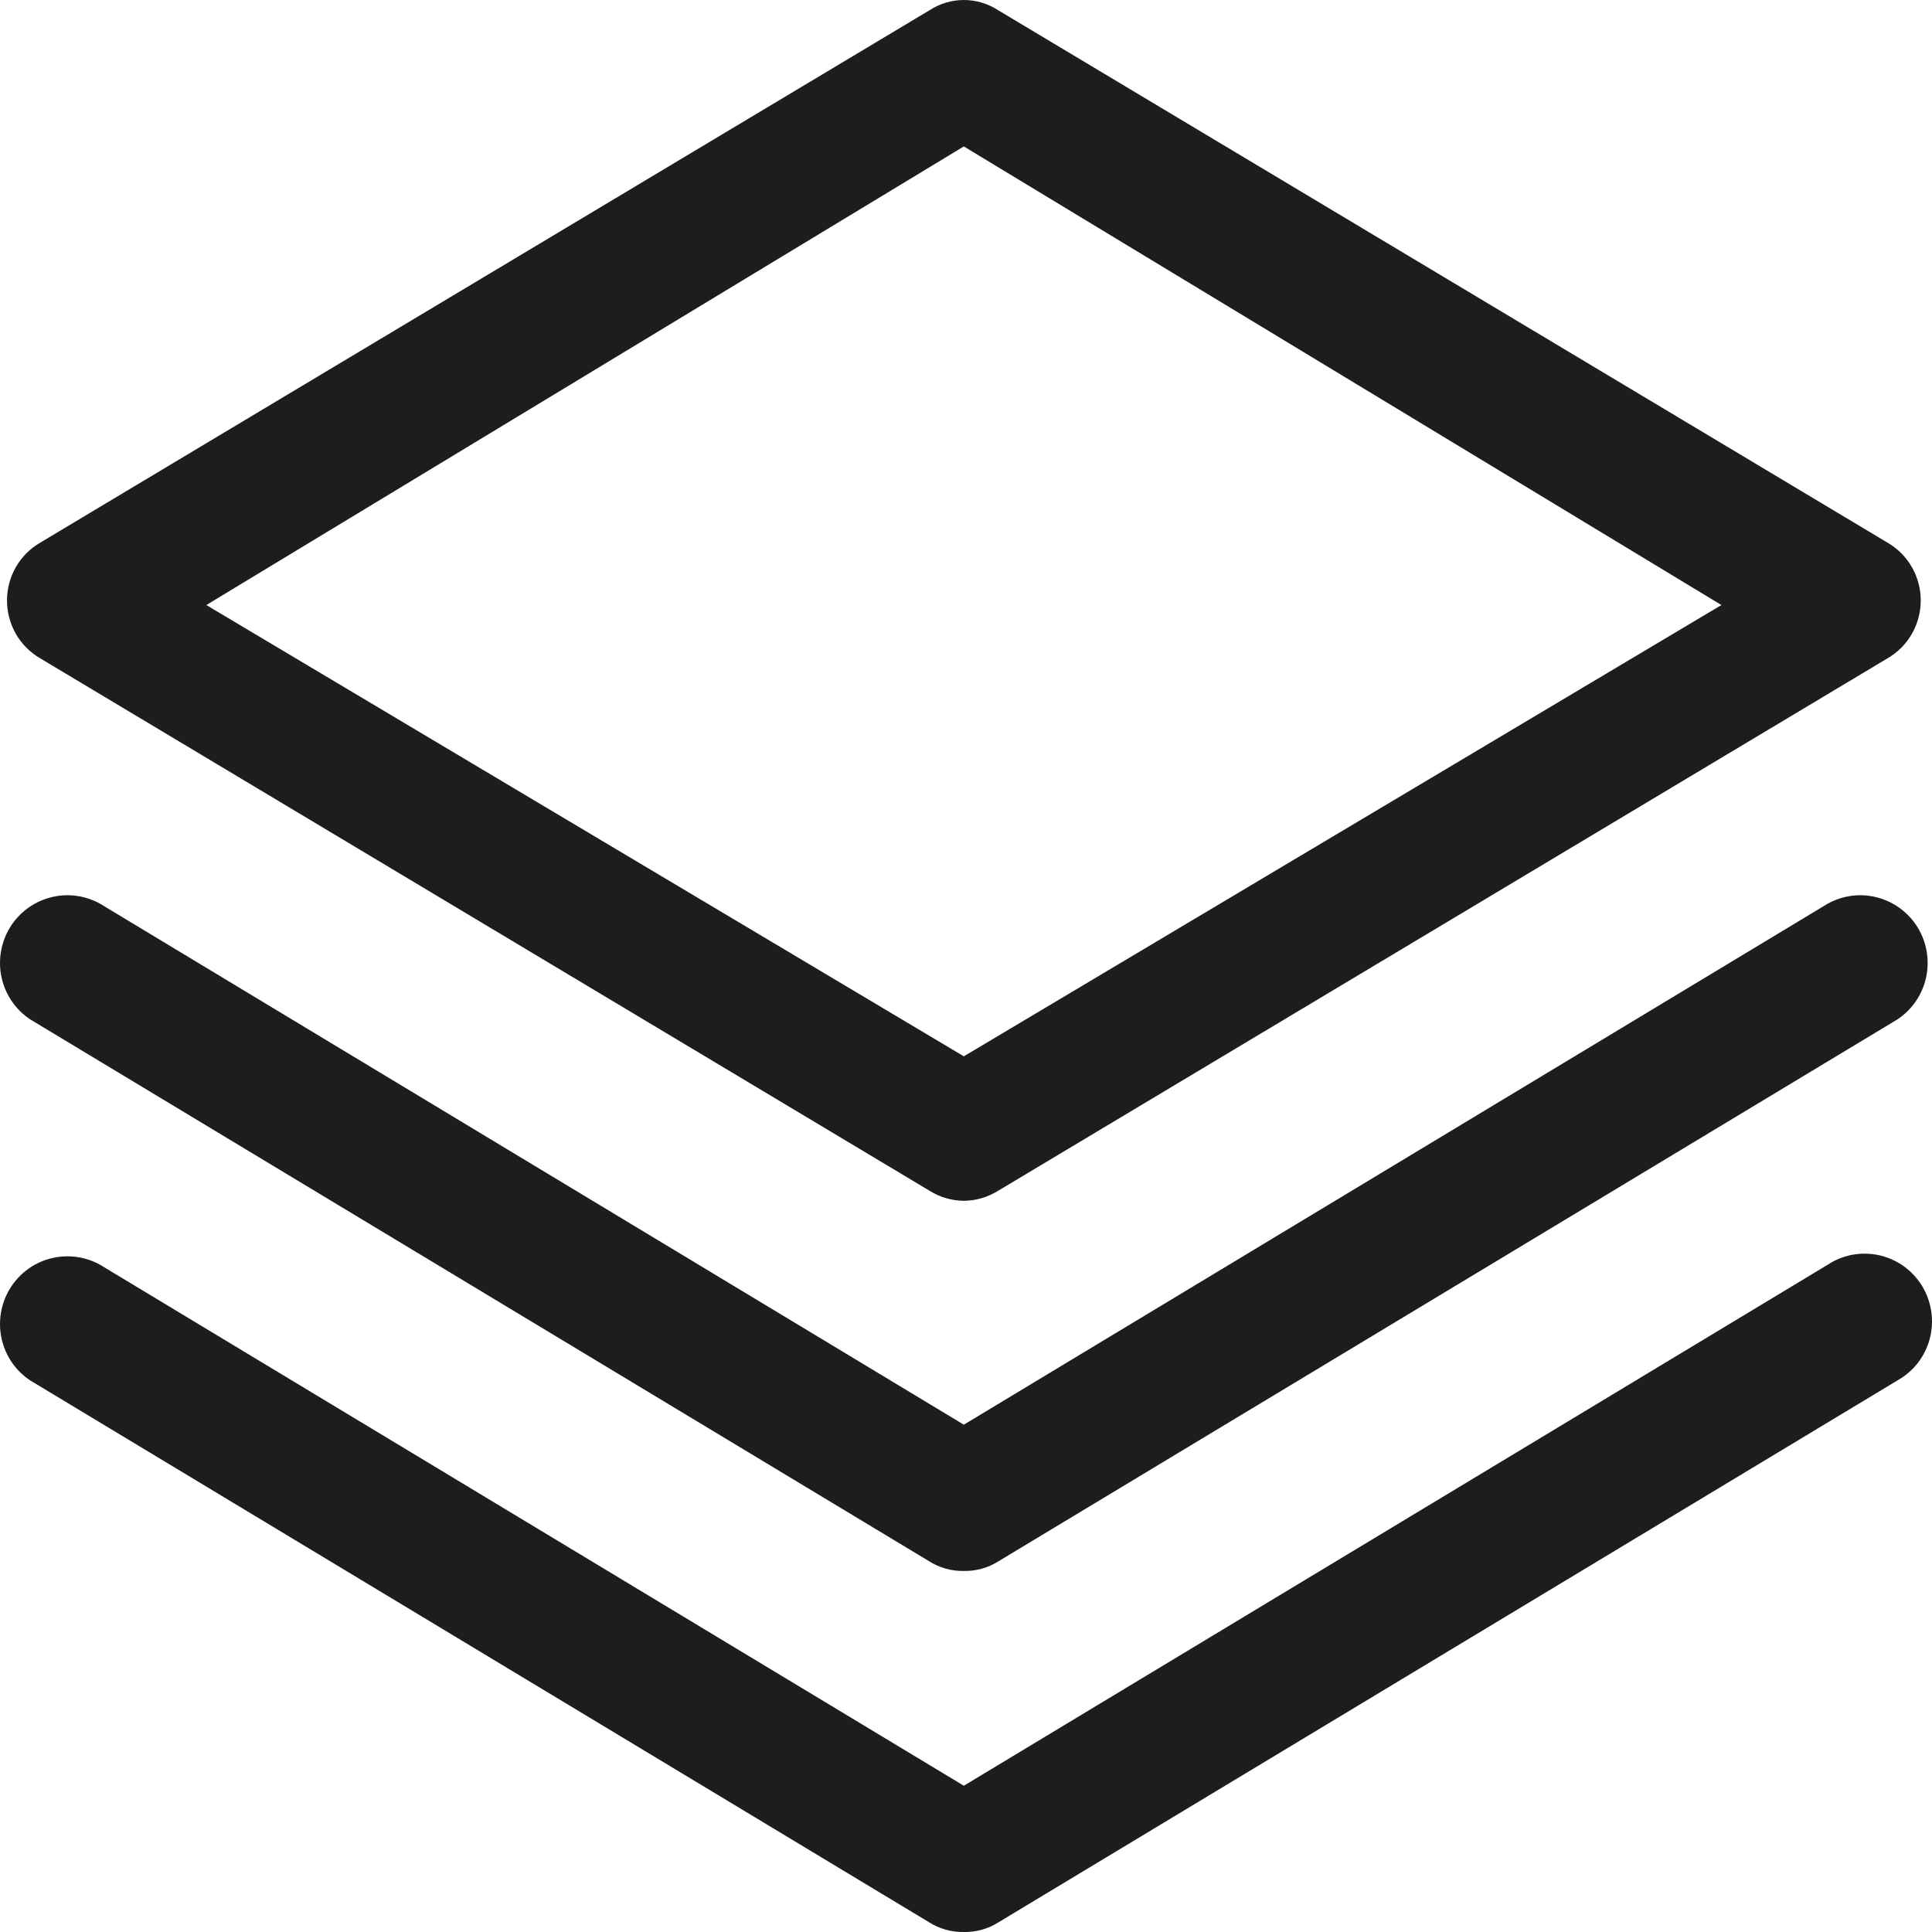 <svg width="24" height="24" viewBox="0 0 24 24" fill="none" xmlns="http://www.w3.org/2000/svg">
<path d="M11.973 14.917C11.823 14.915 11.677 14.873 11.549 14.793L0.498 8.177C0.373 8.104 0.269 8 0.197 7.874C0.125 7.748 0.087 7.605 0.087 7.459C0.087 7.314 0.125 7.171 0.197 7.045C0.269 6.919 0.373 6.815 0.498 6.742L11.549 0.126C11.676 0.044 11.823 0 11.973 0C12.124 0 12.271 0.044 12.398 0.126L23.449 6.742C23.574 6.815 23.678 6.919 23.75 7.045C23.822 7.171 23.86 7.314 23.86 7.459C23.86 7.605 23.822 7.748 23.75 7.874C23.678 8 23.574 8.104 23.449 8.177L12.398 14.793C12.27 14.873 12.123 14.915 11.973 14.917V14.917ZM2.563 7.516L11.973 13.122L21.384 7.516L11.973 1.819L2.563 7.516Z" fill="#1D1D1F"/>
<path d="M11.973 19.515C11.819 19.518 11.668 19.475 11.538 19.392L0.375 12.663C0.194 12.543 0.067 12.357 0.02 12.145C-0.027 11.933 0.01 11.71 0.122 11.524C0.235 11.339 0.415 11.204 0.624 11.149C0.834 11.093 1.057 11.122 1.246 11.228L11.973 17.698L22.701 11.228C22.89 11.122 23.112 11.093 23.322 11.149C23.531 11.204 23.711 11.339 23.824 11.524C23.936 11.71 23.973 11.933 23.926 12.145C23.879 12.357 23.752 12.543 23.571 12.663L12.408 19.392C12.279 19.475 12.127 19.518 11.973 19.515V19.515Z" fill="#1D1D1F"/>
<path d="M11.973 24C11.819 24.003 11.668 23.96 11.538 23.877L0.375 17.148C0.194 17.028 0.067 16.843 0.02 16.63C-0.027 16.418 0.01 16.195 0.122 16.01C0.235 15.824 0.415 15.689 0.624 15.634C0.834 15.579 1.057 15.607 1.246 15.713L11.973 22.183L22.701 15.713C22.794 15.651 22.9 15.608 23.011 15.587C23.121 15.567 23.235 15.569 23.345 15.593C23.455 15.618 23.559 15.665 23.65 15.73C23.742 15.796 23.819 15.88 23.878 15.977C23.936 16.073 23.975 16.181 23.991 16.293C24.008 16.404 24.001 16.519 23.973 16.628C23.944 16.737 23.894 16.84 23.825 16.929C23.756 17.019 23.669 17.093 23.571 17.148L12.408 23.877C12.279 23.96 12.127 24.003 11.973 24V24Z" fill="#1D1D1F"/>
</svg>

